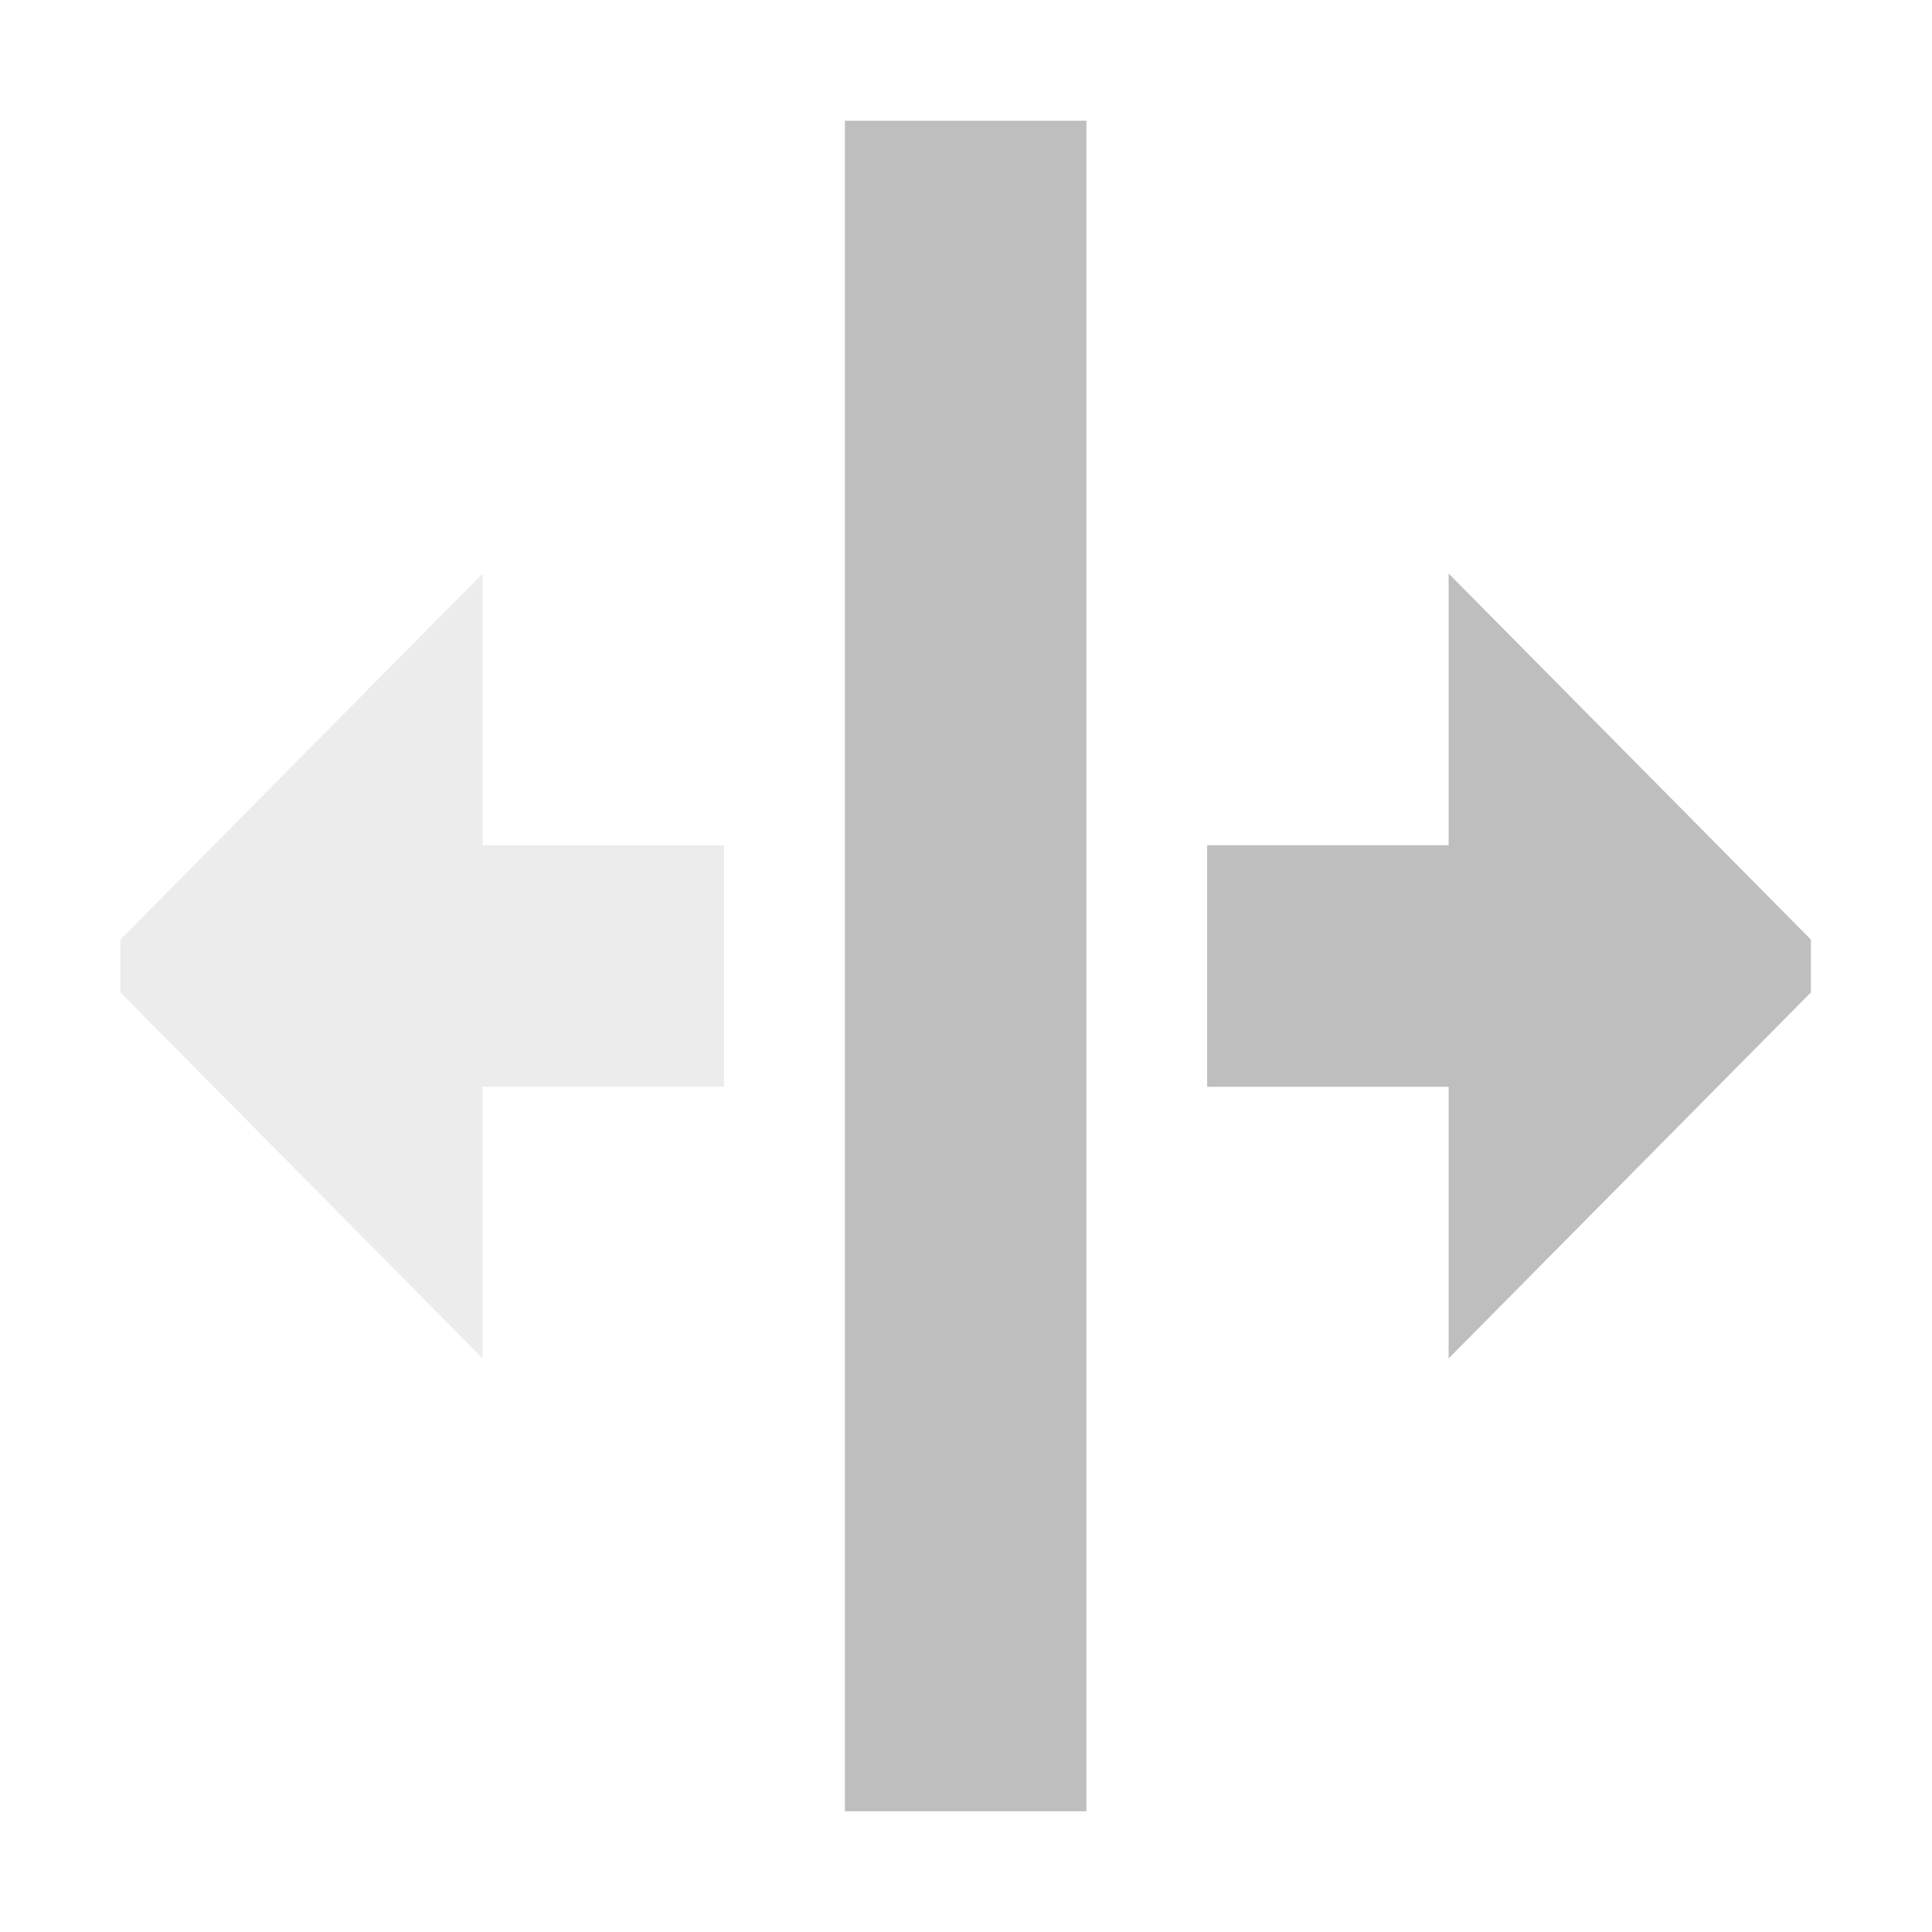 <?xml version='1.0' encoding='UTF-8' standalone='no'?>
<!-- Created with Inkscape (http://www.inkscape.org/) -->

<svg xmlns:cc='http://creativecommons.org/ns#' xmlns:dc='http://purl.org/dc/elements/1.1/' sodipodi:docname='builder-split-tab-right-symbolic.svg' height='16' id='svg7384' xmlns:inkscape='http://www.inkscape.org/namespaces/inkscape' xmlns:rdf='http://www.w3.org/1999/02/22-rdf-syntax-ns#' xmlns:sodipodi='http://sodipodi.sourceforge.net/DTD/sodipodi-0.dtd' xmlns:svg='http://www.w3.org/2000/svg' version='1.1' inkscape:version='0.91 r13725' width='16' xmlns='http://www.w3.org/2000/svg'>
  <sodipodi:namedview inkscape:bbox-nodes='true' inkscape:bbox-paths='true' bordercolor='#666666' borderopacity='1' inkscape:current-layer='layer2' inkscape:cx='-62.824874' inkscape:cy='18.163606' gridtolerance='10' inkscape:guide-bbox='true' guidetolerance='10' id='namedview88' inkscape:object-nodes='false' inkscape:object-paths='false' objecttolerance='10' pagecolor='#555753' inkscape:pageopacity='1' inkscape:pageshadow='2' showborder='false' showgrid='false' showguides='true' inkscape:snap-bbox='true' inkscape:snap-bbox-midpoints='false' inkscape:snap-global='true' inkscape:snap-grids='true' inkscape:snap-nodes='false' inkscape:snap-others='false' inkscape:snap-to-guides='true' inkscape:window-height='1137' inkscape:window-maximized='1' inkscape:window-width='1920' inkscape:window-x='0' inkscape:window-y='27' inkscape:zoom='4'>
    <inkscape:grid empspacing='2' enabled='true' id='grid4866' originx='160' originy='-72.997' snapvisiblegridlinesonly='true' spacingx='1px' spacingy='1px' type='xygrid' visible='true'/>
  </sodipodi:namedview>
  <title id='title9167'>Gnome Symbolic Icon Theme</title>
  <defs id='defs7386'/>
  <g inkscape:groupmode='layer' id='layer2' inkscape:label='actions' style='display:inline' transform='translate(160,72.997)'>
    
    <path inkscape:connector-curvature='0' d='m -159.003,-65.216 3,-3.031 0,2.25 2,0 0,2 -2,0 0,2.25 -3,-3.031 z' id='path11904' sodipodi:nodetypes='ccccccccc' style='opacity:0.3;fill:#bebebe;fill-opacity:1;stroke:none'/>
    <rect height='2' id='rect11906' rx='0' ry='0' style='color:#000000;display:inline;overflow:visible;visibility:visible;fill:#bebebe;fill-opacity:1;fill-rule:nonzero;stroke:none;stroke-width:3;marker:none;enable-background:accumulate' transform='matrix(0,1,1,0,0,0)' width='14' x='-71.997' y='-153.003'/>
    <path inkscape:connector-curvature='0' d='m -145.003,-65.216 -3,-3.031 0,2.25 -2,0 0,2 2,0 0,2.25 3,-3.031 z' id='path11908' sodipodi:nodetypes='ccccccccc' style='fill:#bebebe;fill-opacity:1;stroke:none'/>
  </g>
  <g inkscape:groupmode='layer' id='layer9' inkscape:label='apps' style='display:inline' transform='translate(-81,-144.003)'/>
  <g inkscape:groupmode='layer' id='layer1' inkscape:label='autocomplete' transform='translate(160,72.997)'/>
</svg>
